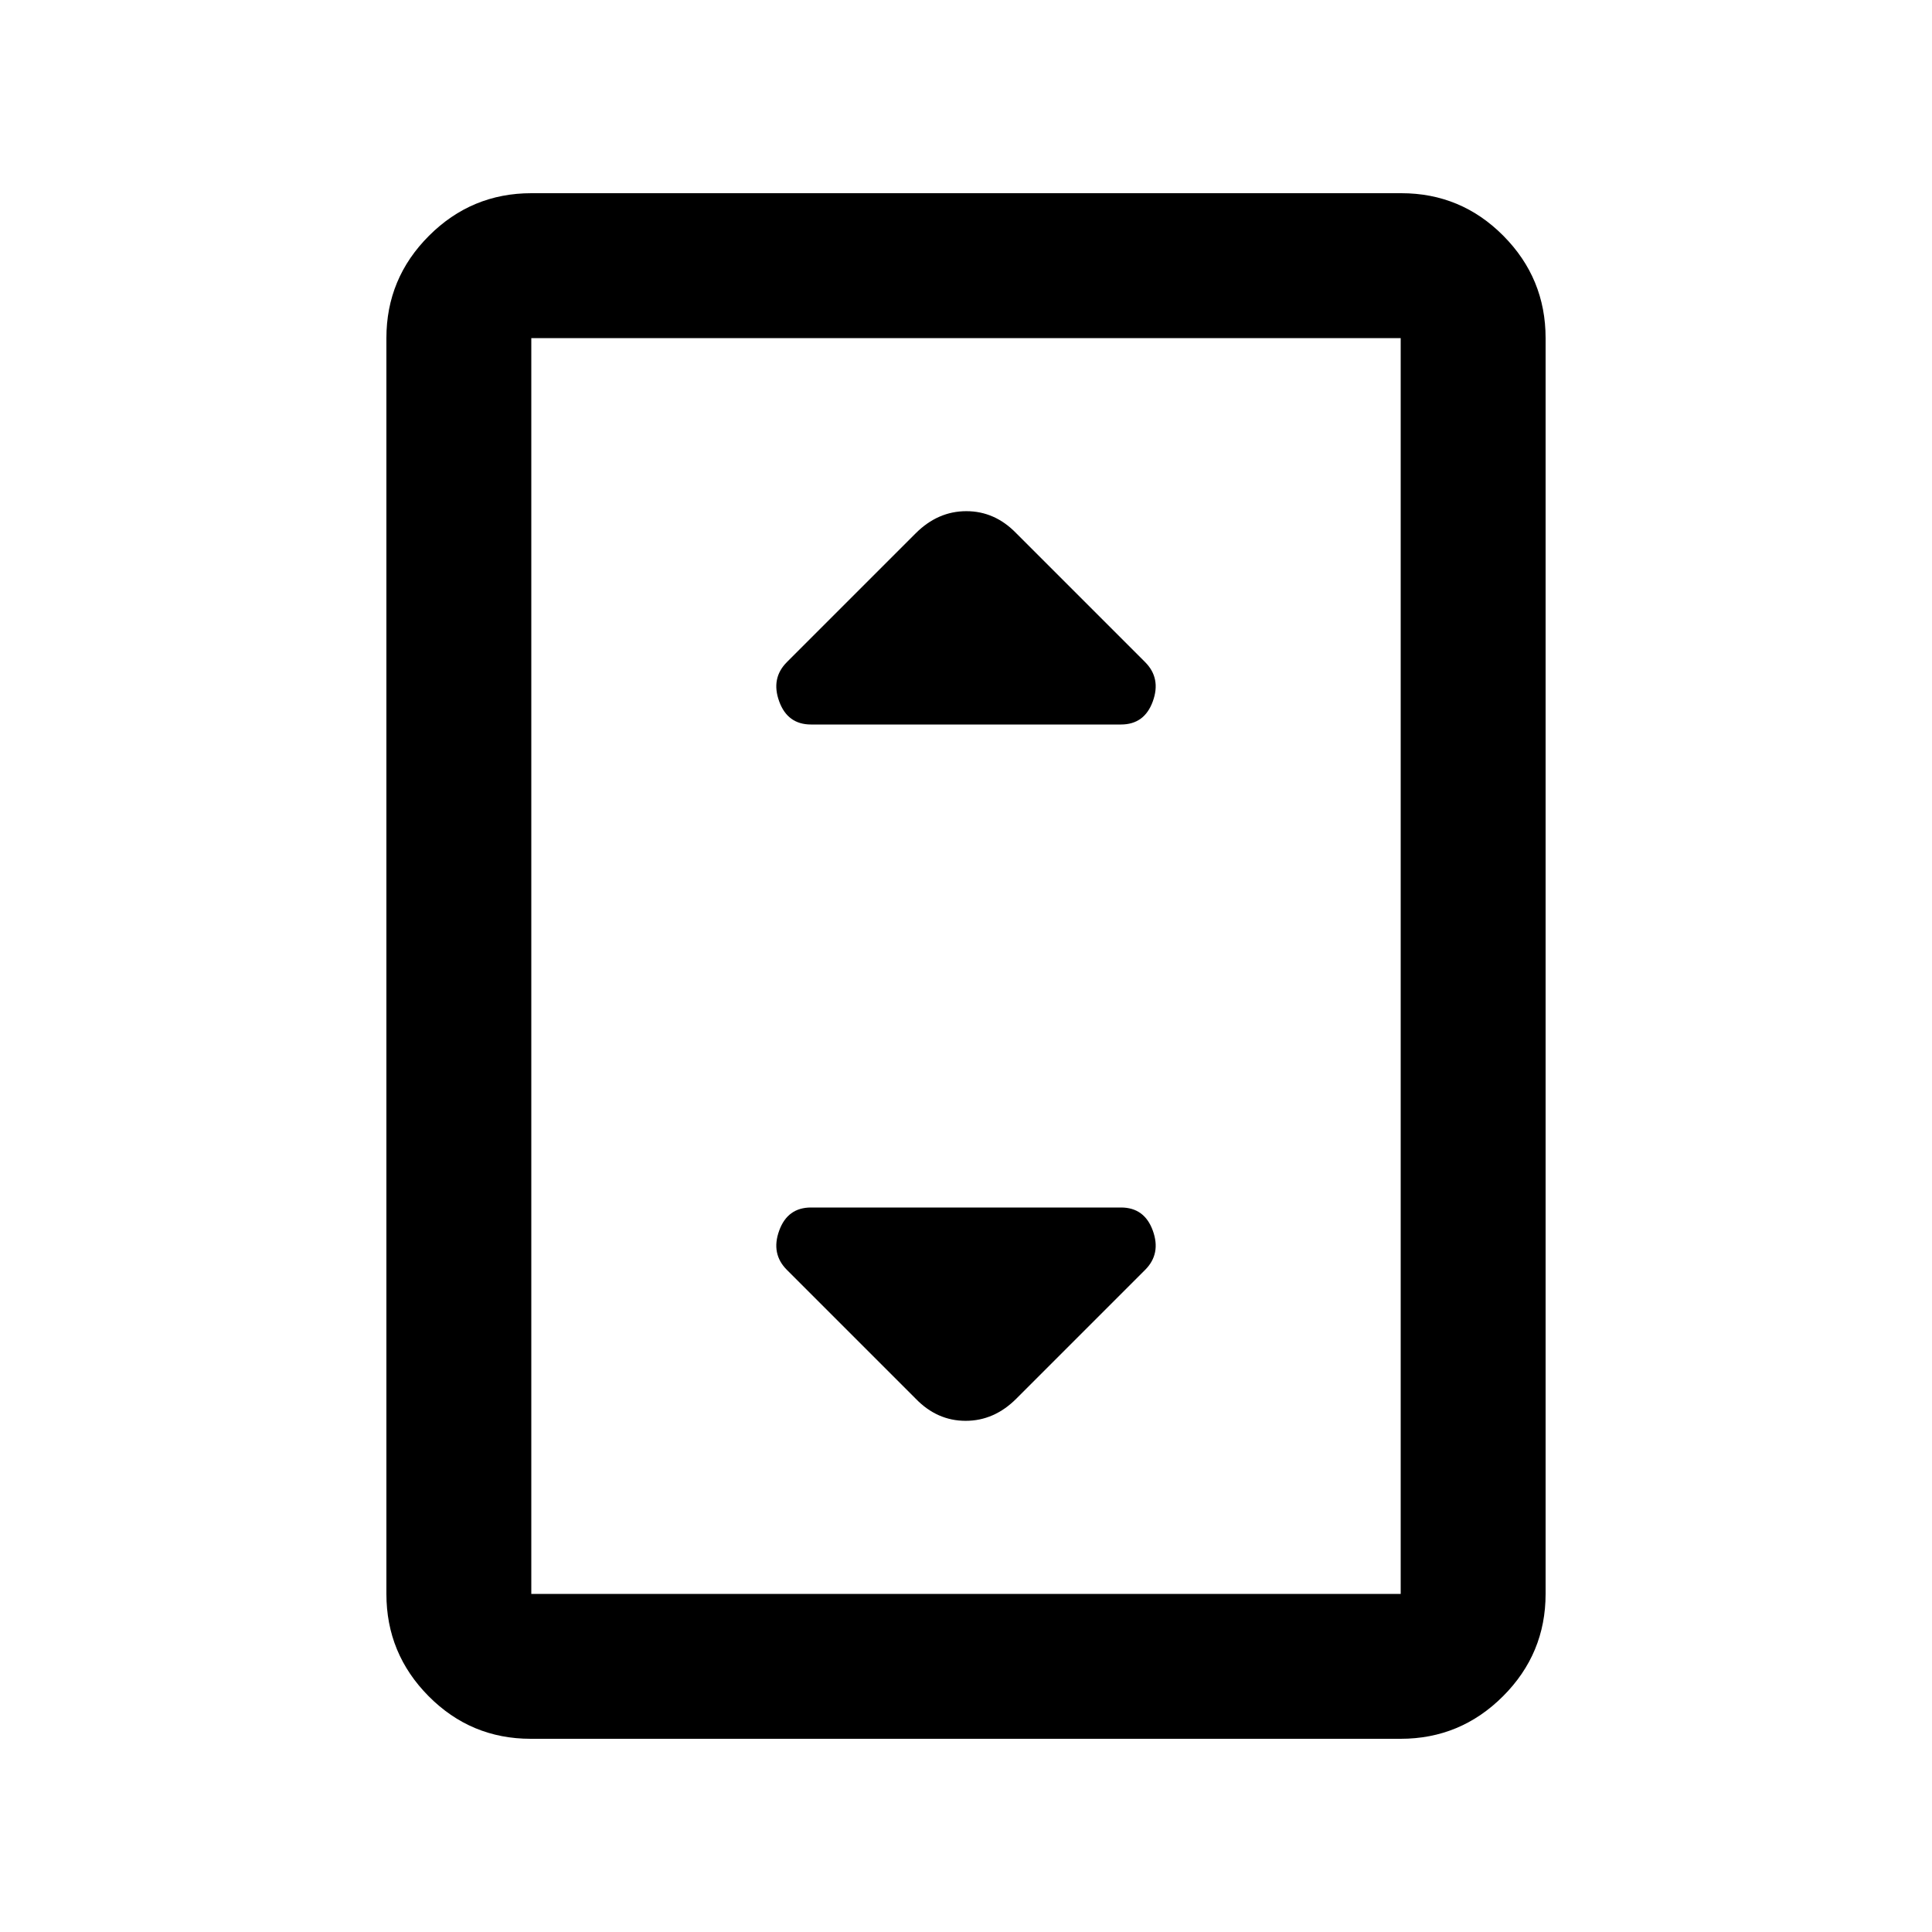 <svg xmlns="http://www.w3.org/2000/svg" height="20" viewBox="0 -960 960 960" width="20"><path d="M263.72-96Q234-96 213-117.15T192-168v-624q0-29.7 21.16-50.85Q234.32-864 264.04-864h432.24Q726-864 747-842.85T768-792v624q0 29.7-21.16 50.85Q725.68-96 695.96-96H263.72ZM696-168v-624H264v624h432Zm0-624H264h432ZM403-600h154q11.67 0 15.83-11.5Q577-623 569-631l-64-64q-10.64-11-24.82-11T455-695l-64 64q-8 8-3.83 19.5Q391.33-600 403-600Zm102 335 64-64q8-8 3.83-19.5Q568.67-360 557-360H403q-11.67 0-15.83 11.5Q383-337 391-329l64 64q10.64 11 24.82 11T505-265Z"/></svg>
